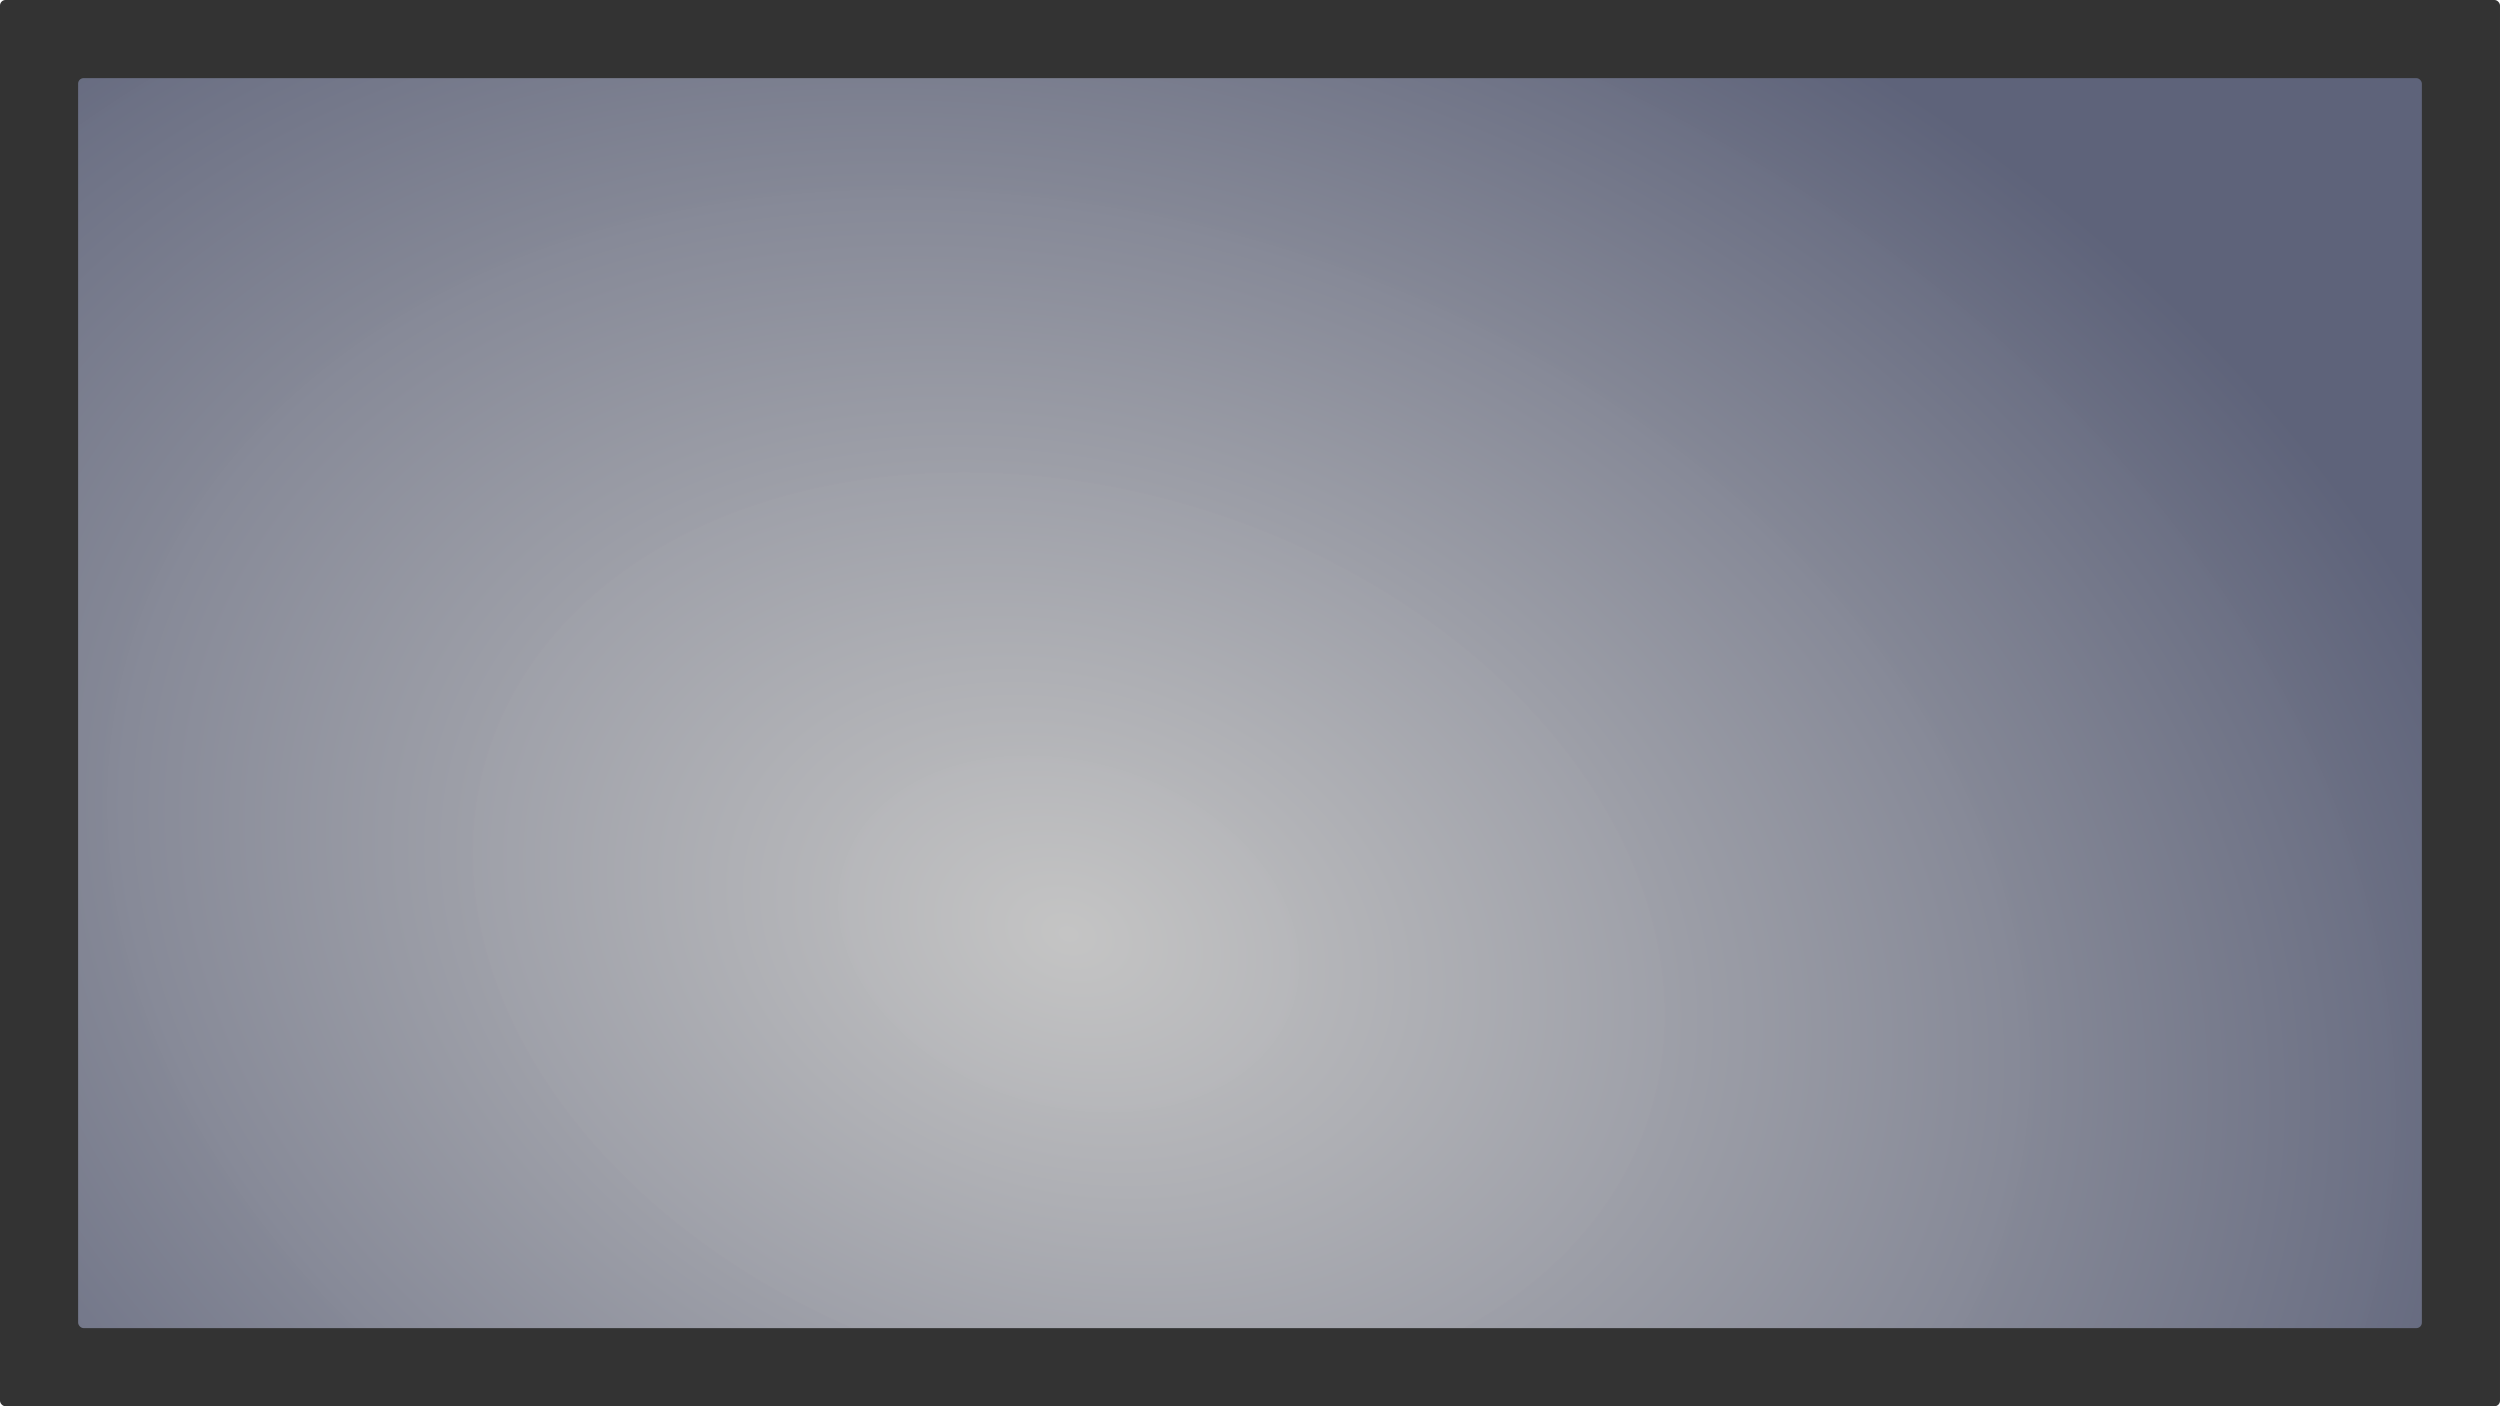 <?xml version="1.0" encoding="UTF-8" standalone="no"?>
<!-- Created with Inkscape (http://www.inkscape.org/) -->

<svg
   xmlns:dc="http://purl.org/dc/elements/1.1/"
   xmlns:cc="http://creativecommons.org/ns#"
   xmlns:rdf="http://www.w3.org/1999/02/22-rdf-syntax-ns#"
   xmlns:svg="http://www.w3.org/2000/svg"
   xmlns="http://www.w3.org/2000/svg"
   xmlns:xlink="http://www.w3.org/1999/xlink"
   xmlns:sodipodi="http://sodipodi.sourceforge.net/DTD/sodipodi-0.dtd"
   xmlns:inkscape="http://www.inkscape.org/namespaces/inkscape"
   width="1920px"
   height="1080px"
   id="svg2990"
   version="1.1"
   inkscape:version="0.48.4 r9939"
   sodipodi:docname="New document 1">
  <defs
     id="defs2992">
    <linearGradient
       id="linearGradient3000">
      <stop
         style="stop-color:#d1d1d1;stop-opacity:0.919;"
         offset="0"
         id="stop3002" />
      <stop
         style="stop-color:#5e637a;stop-opacity:1;"
         offset="1"
         id="stop3004" />
    </linearGradient>
    <radialGradient
       inkscape:collect="always"
       xlink:href="#linearGradient3000"
       id="radialGradient3008"
       cx="1464.284"
       cy="784.057"
       fx="1464.284"
       fy="784.057"
       r="960"
       gradientTransform="matrix(0.01,0.257,-0.562,0.023,1428.751,22.564)"
       gradientUnits="userSpaceOnUse" />
    <radialGradient
       inkscape:collect="always"
       xlink:href="#linearGradient3000"
       id="radialGradient3038"
       cx="816.667"
       cy="801.321"
       fx="816.667"
       fy="801.321"
       r="773.333"
       gradientTransform="matrix(1.205,-0.516,0.892,1.04,-878.081,305.339)"
       gradientUnits="userSpaceOnUse" />
  </defs>
  <sodipodi:namedview
     id="base"
     pagecolor="#ffffff"
     bordercolor="#666666"
     borderopacity="1.0"
     inkscape:pageopacity="0.0"
     inkscape:pageshadow="2"
     inkscape:zoom="0.3"
     inkscape:cx="502.7541"
     inkscape:cy="578.42952"
     inkscape:document-units="px"
     inkscape:current-layer="layer2"
     showgrid="false"
     inkscape:window-width="1600"
     inkscape:window-height="837"
     inkscape:window-x="-8"
     inkscape:window-y="-8"
     inkscape:window-maximized="1" />
  <g
     inkscape:groupmode="layer"
     id="layer2"
     inkscape:label="Border">
    <rect
       style="fill:#333333"
       id="rect3041"
       width="1920"
       height="1080"
       x="0"
       y="0"
       ry="4.228" />
  </g>
  <g
     id="layer1"
     inkscape:label="Foreground"
     inkscape:groupmode="layer"
     style="display:inline">
    <rect
       style="fill:url(#radialGradient3038);fill-opacity:1"
       id="rect3030"
       width="1800"
       height="960"
       x="60"
       y="60"
       ry="4.228" />
  </g>
</svg>
